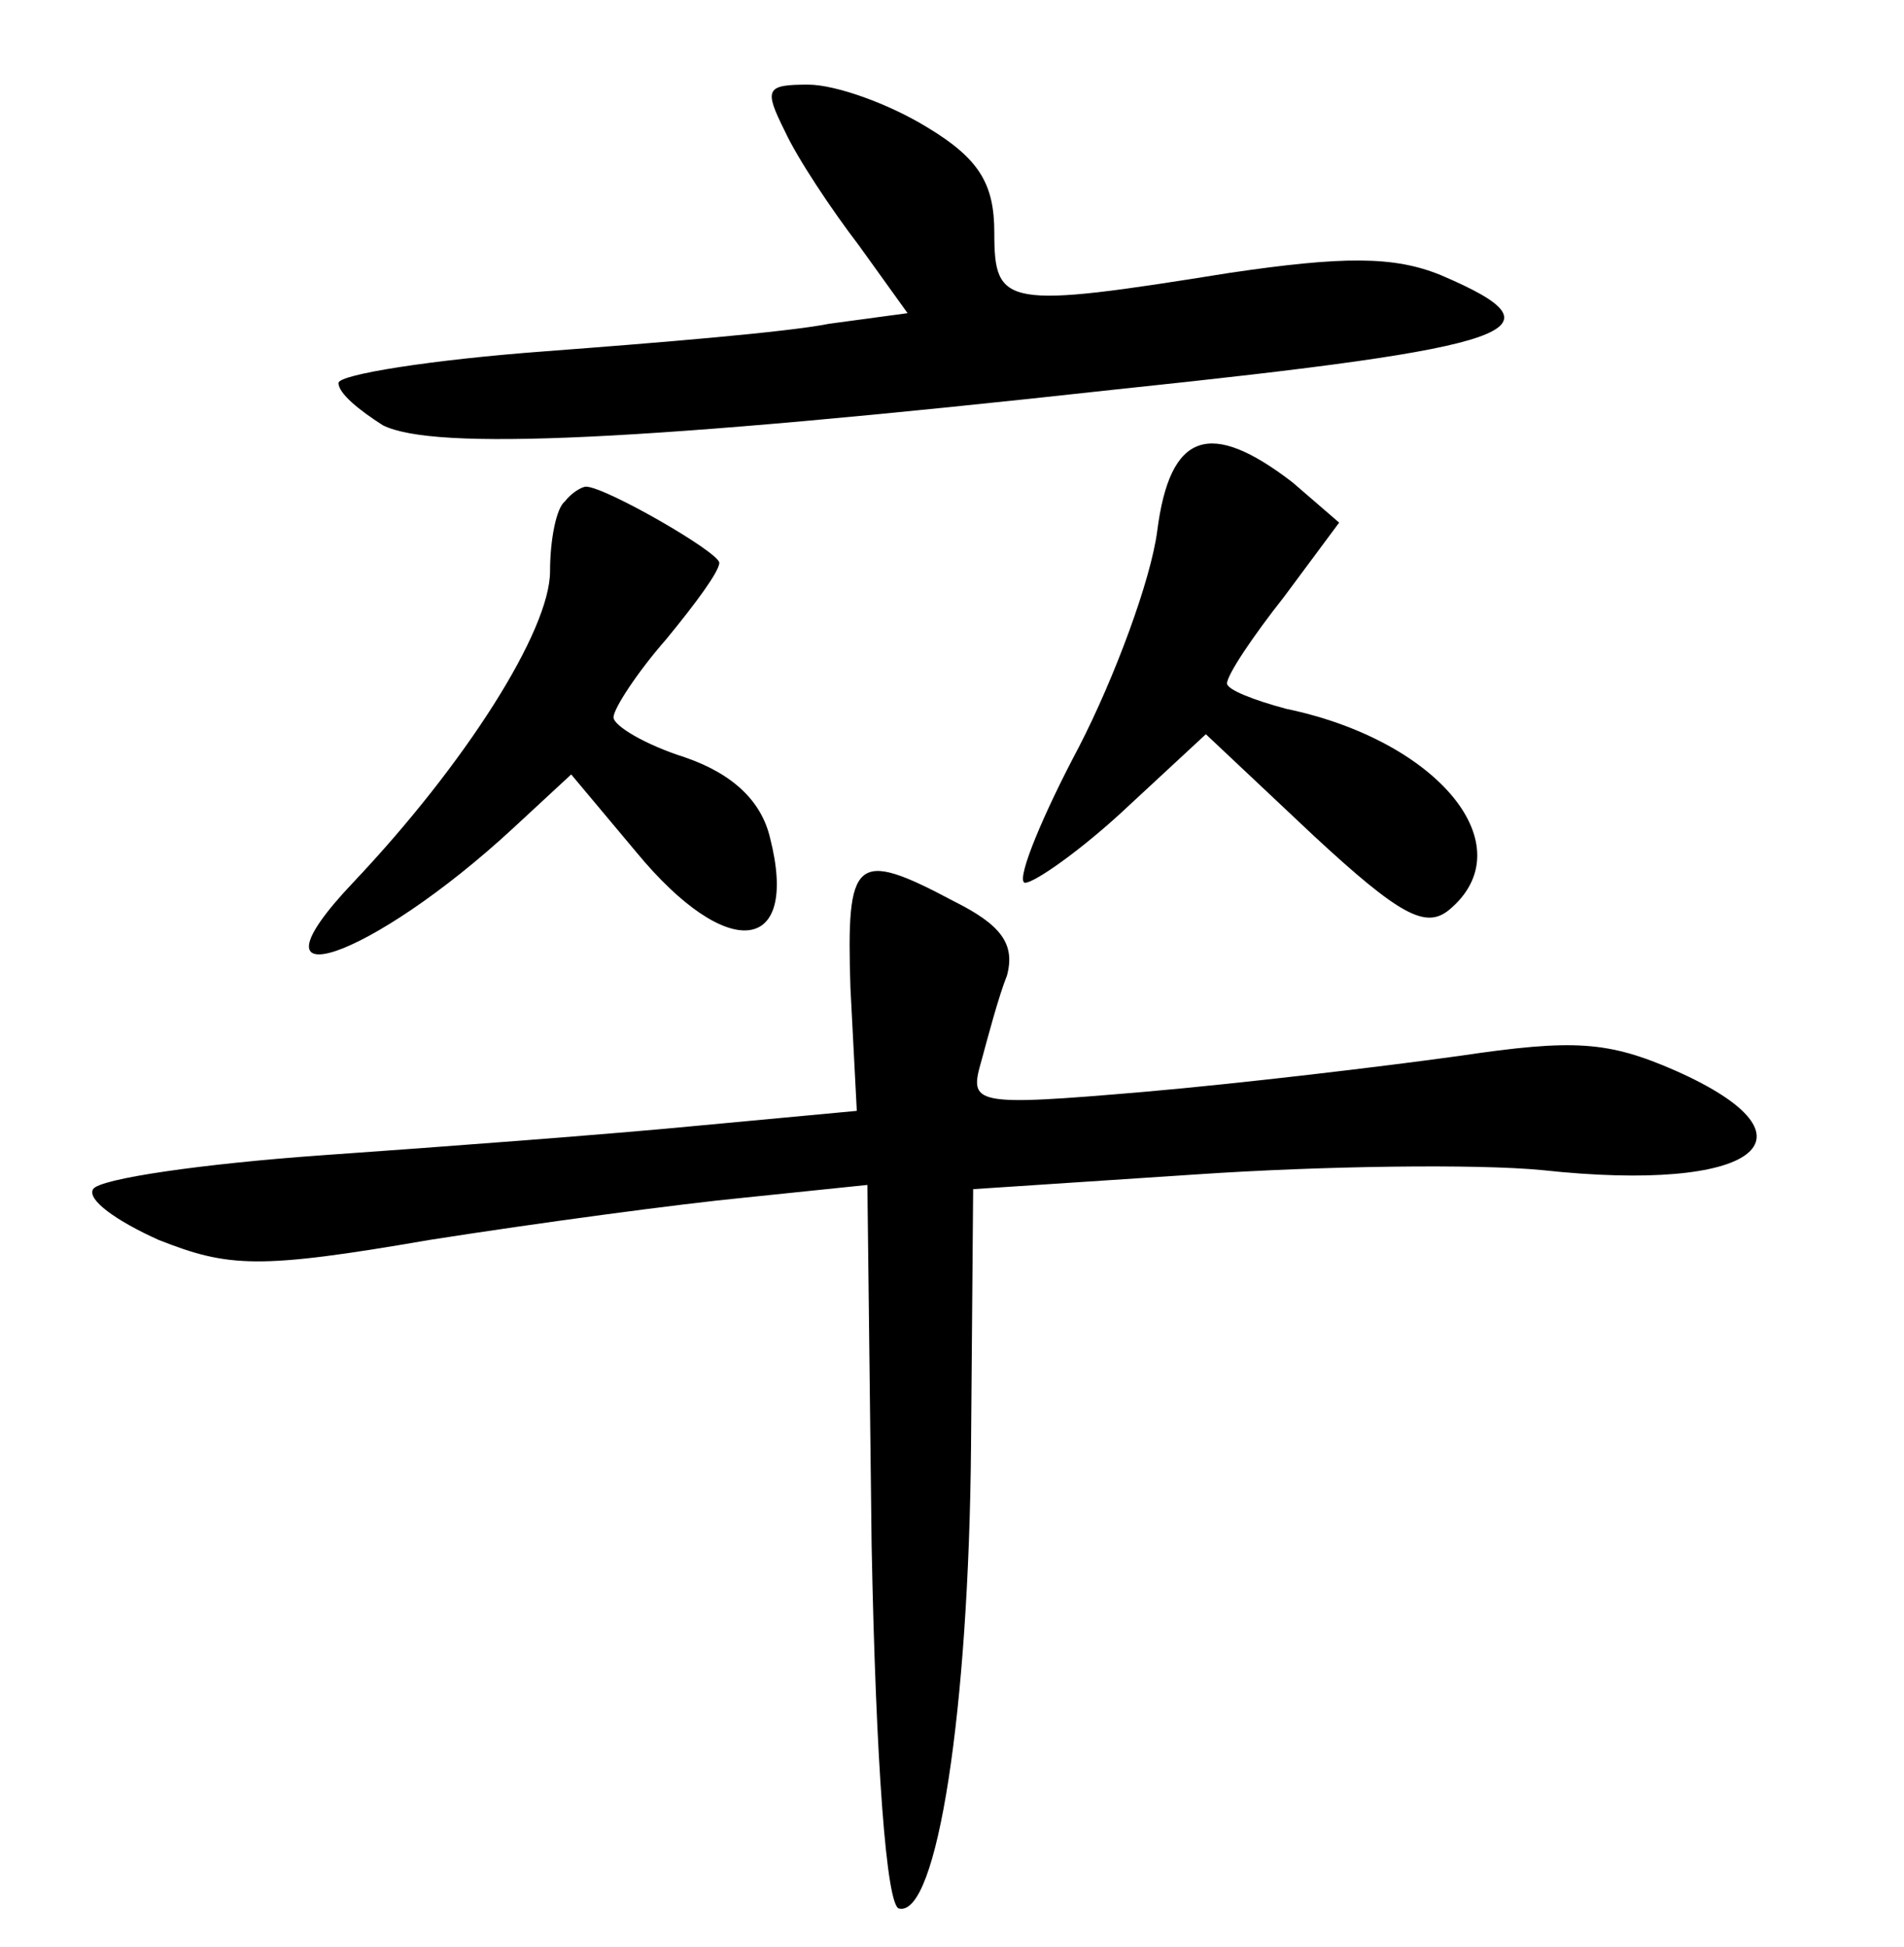 <?xml version="1.0" standalone="no"?>
<!DOCTYPE svg PUBLIC "-//W3C//DTD SVG 20010904//EN"
 "http://www.w3.org/TR/2001/REC-SVG-20010904/DTD/svg10.dtd">
<svg version="1.0" xmlns="http://www.w3.org/2000/svg"
 width="90pt" height="92pt" viewBox="0 0 90 92"
 preserveAspectRatio="xMidYMid meet">
<g transform="translate(0,92) scale(0.1,-0.1)"
fill="#000000" stroke="none">
<path d="M371 858 c6 -13 22 -37 35 -54 l23 -32 -37 -5 c-20 -4 -81 -9 -134
-13 -54 -4 -98 -11 -98 -15 0 -5 10 -13 21 -20 24 -12 120 -8 347 17 191 20
214 28 153 54 -22 9 -46 9 -100 1 -106 -17 -111 -16 -111 19 0 23 -7 35 -32
50 -18 11 -43 20 -56 20 -20 0 -21 -2 -11 -22z"/>
<path d="M547 669 c-3 -23 -20 -69 -37 -102 -17 -32 -29 -61 -26 -64 2 -2 23
12 45 32 l41 38 51 -48 c41 -38 53 -44 64 -35 36 30 -5 80 -77 95 -15 4 -28 9
-28 12 0 4 12 22 27 41 l26 35 -22 19 c-39 30 -58 24 -64 -23z"/>
<path d="M267 683 c-4 -3 -7 -18 -7 -33 0 -28 -40 -91 -93 -147 -55 -58 8 -37
76 26 l27 25 31 -37 c43 -52 77 -48 63 7 -4 17 -17 30 -40 38 -19 6 -34 15
-34 19 0 4 11 21 25 37 14 17 25 32 25 36 0 5 -54 36 -63 36 -2 0 -7 -3 -10
-7z"/>
<path d="M402 453 l3 -58 -75 -7 c-41 -4 -121 -10 -178 -14 -56 -4 -105 -11
-108 -16 -3 -5 11 -15 31 -24 33 -13 47 -14 128 0 51 8 118 17 149 20 l58 6 2
-170 c2 -103 7 -171 13 -172 18 -4 33 94 34 219 l1 121 106 7 c59 4 132 5 163
2 101 -11 135 15 63 47 -32 14 -48 15 -102 7 -36 -5 -103 -13 -149 -17 -82 -7
-83 -6 -77 15 3 11 8 30 12 40 4 15 -3 24 -25 35 -47 25 -51 21 -49 -41z"/>
</g>
</svg>
